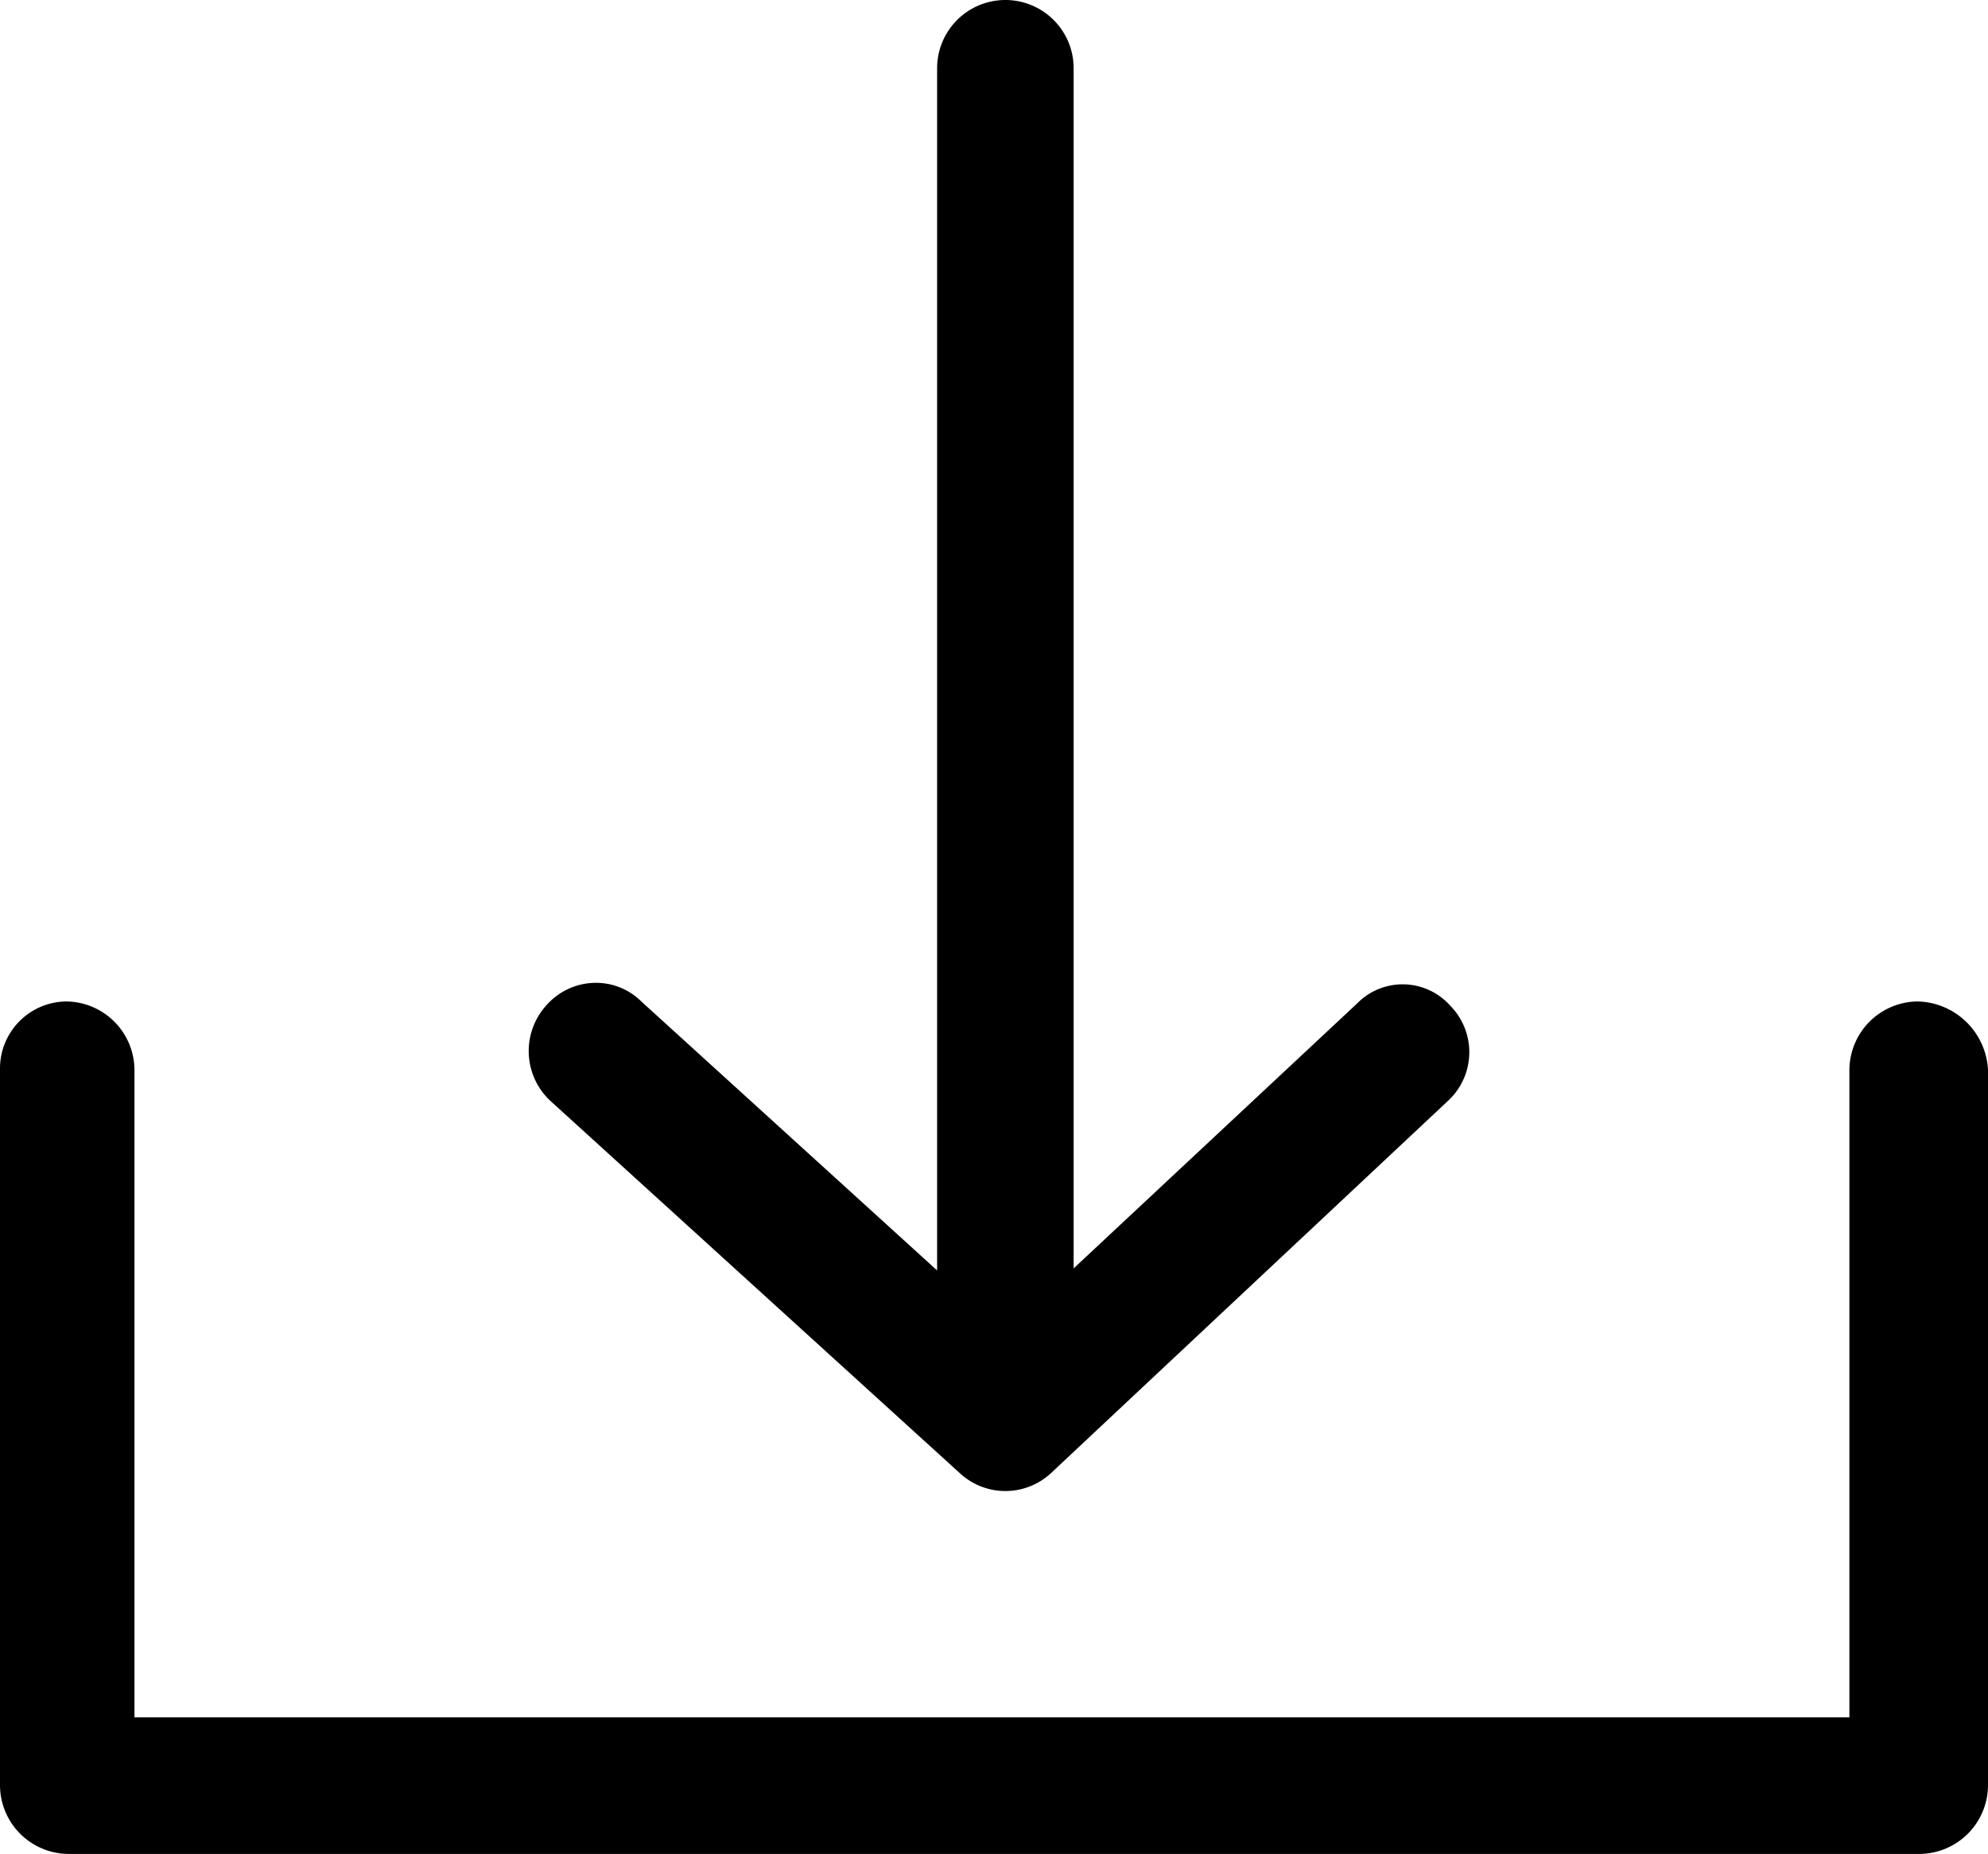 <svg id="Layer_1" data-name="Layer 1" xmlns="http://www.w3.org/2000/svg" viewBox="0 0 96.1 89.6"><title>icon-download</title><path d="M92.7,48.4a3.33,3.33,0,0,0-3.3,3.3V83H6.5V51.7a3.33,3.33,0,0,0-3.3-3.3A3.24,3.24,0,0,0,0,51.7V86.3a3.33,3.33,0,0,0,3.3,3.3H92.8a3.33,3.33,0,0,0,3.3-3.3V51.7A3.49,3.49,0,0,0,92.7,48.4Z"/><path d="M65.6,48.5,51.9,61.3V3.3a3.3,3.3,0,1,0-6.6,0V61.4L31,48.4a3.1,3.1,0,0,0-2.2-.9,3.19,3.19,0,0,0-2.4,1.1,3.29,3.29,0,0,0,.2,4.6l19.8,18a3.24,3.24,0,0,0,4.4,0L70,53.2a3.2,3.2,0,0,0,.1-4.6A3.08,3.08,0,0,0,65.6,48.5Z"/></svg>